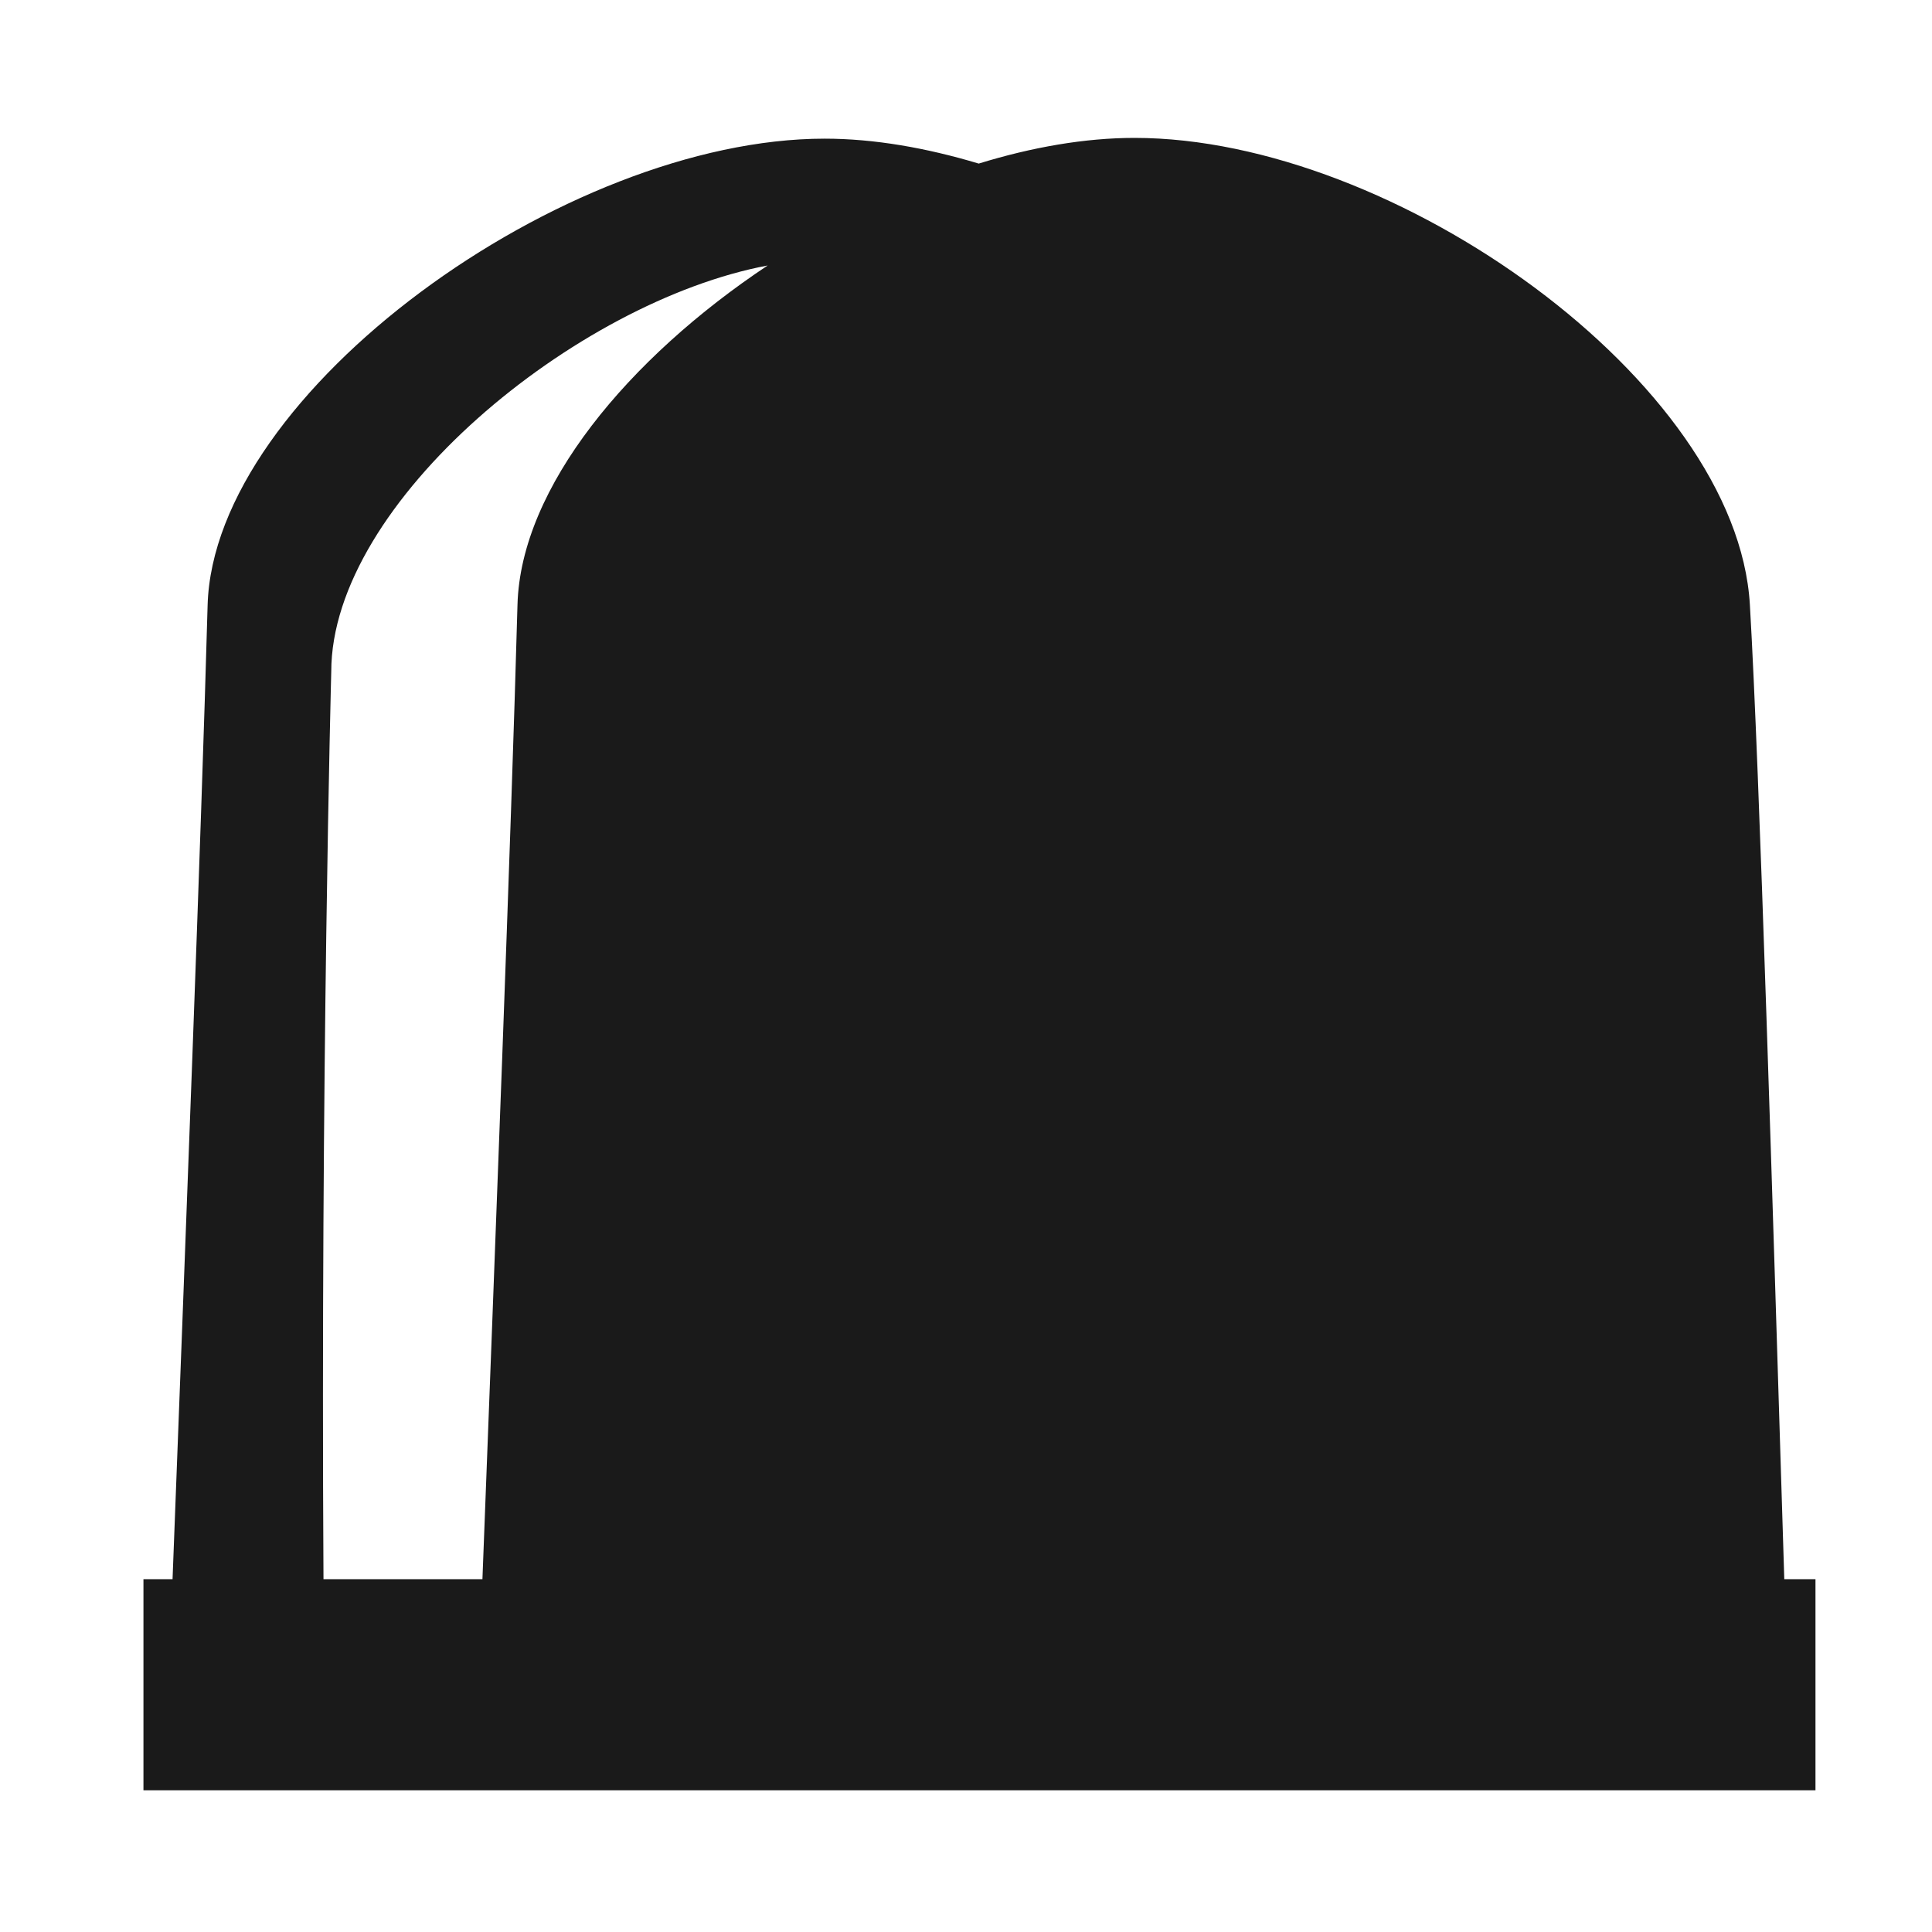 <?xml version="1.0" encoding="UTF-8" standalone="no"?>
<svg
   xmlns:dc="http://purl.org/dc/elements/1.1/"
   xmlns:cc="http://creativecommons.org/ns#"
   xmlns:rdf="http://www.w3.org/1999/02/22-rdf-syntax-ns#"
   xmlns:svg="http://www.w3.org/2000/svg"
   xmlns="http://www.w3.org/2000/svg"
   xmlns:sodipodi="http://sodipodi.sourceforge.net/DTD/sodipodi-0.dtd"
   xmlns:inkscape="http://www.inkscape.org/namespaces/inkscape"
   fill="#000000"
   viewBox="0 0 48 48"
   version="1.1"
   id="svg4"
   sodipodi:docname="folder-move.svg"
   inkscape:version="0.92.3 (2405546, 2018-03-11)">
  <defs
     id="defs8" />
  <sodipodi:namedview
     pagecolor="#ffffff"
     bordercolor="#666666"
     borderopacity="1"
     objecttolerance="10"
     gridtolerance="10"
     guidetolerance="10"
     inkscape:pageopacity="0"
     inkscape:pageshadow="2"
     inkscape:window-width="1366"
     inkscape:window-height="690"
     id="namedview6"
     showgrid="false"
     inkscape:zoom="4.9744527"
     inkscape:cx="3.4626124"
     inkscape:cy="24.593537"
     inkscape:window-x="0"
     inkscape:window-y="28"
     inkscape:window-maximized="1"
     inkscape:current-layer="svg4"
     showguides="true"
     inkscape:guide-bbox="true" />
  <path
     style="fill:#1a1a1a;fill-opacity:1;stroke:none;stroke-width:1.957"
     d="M 28.188 3.426 C 26.954 3.426 25.638 3.657 24.316 4.064 C 23.014 3.673 21.714 3.445 20.488 3.445 C 14.021 3.445 5.304 9.739 5.158 15.041 C 4.999 20.803 4.593 31.225 4.287 39.234 L 3.564 39.234 L 3.564 44.479 L 45.105 44.479 L 45.105 39.234 L 44.33 39.234 C 44.04 29.903 43.717 19.149 43.475 15.021 C 43.15 9.494 34.655 3.426 28.188 3.426 z M 19.072 6.596 C 15.611 8.899 12.938 12.108 12.857 15.021 C 12.699 20.789 12.292 31.223 11.986 39.234 L 8.037 39.234 C 7.963 26.682 8.23 16.688 8.23 16.688 C 8.23 12.476 14.312 7.488 19.072 6.596 z "
     id="path866" />
</svg>
